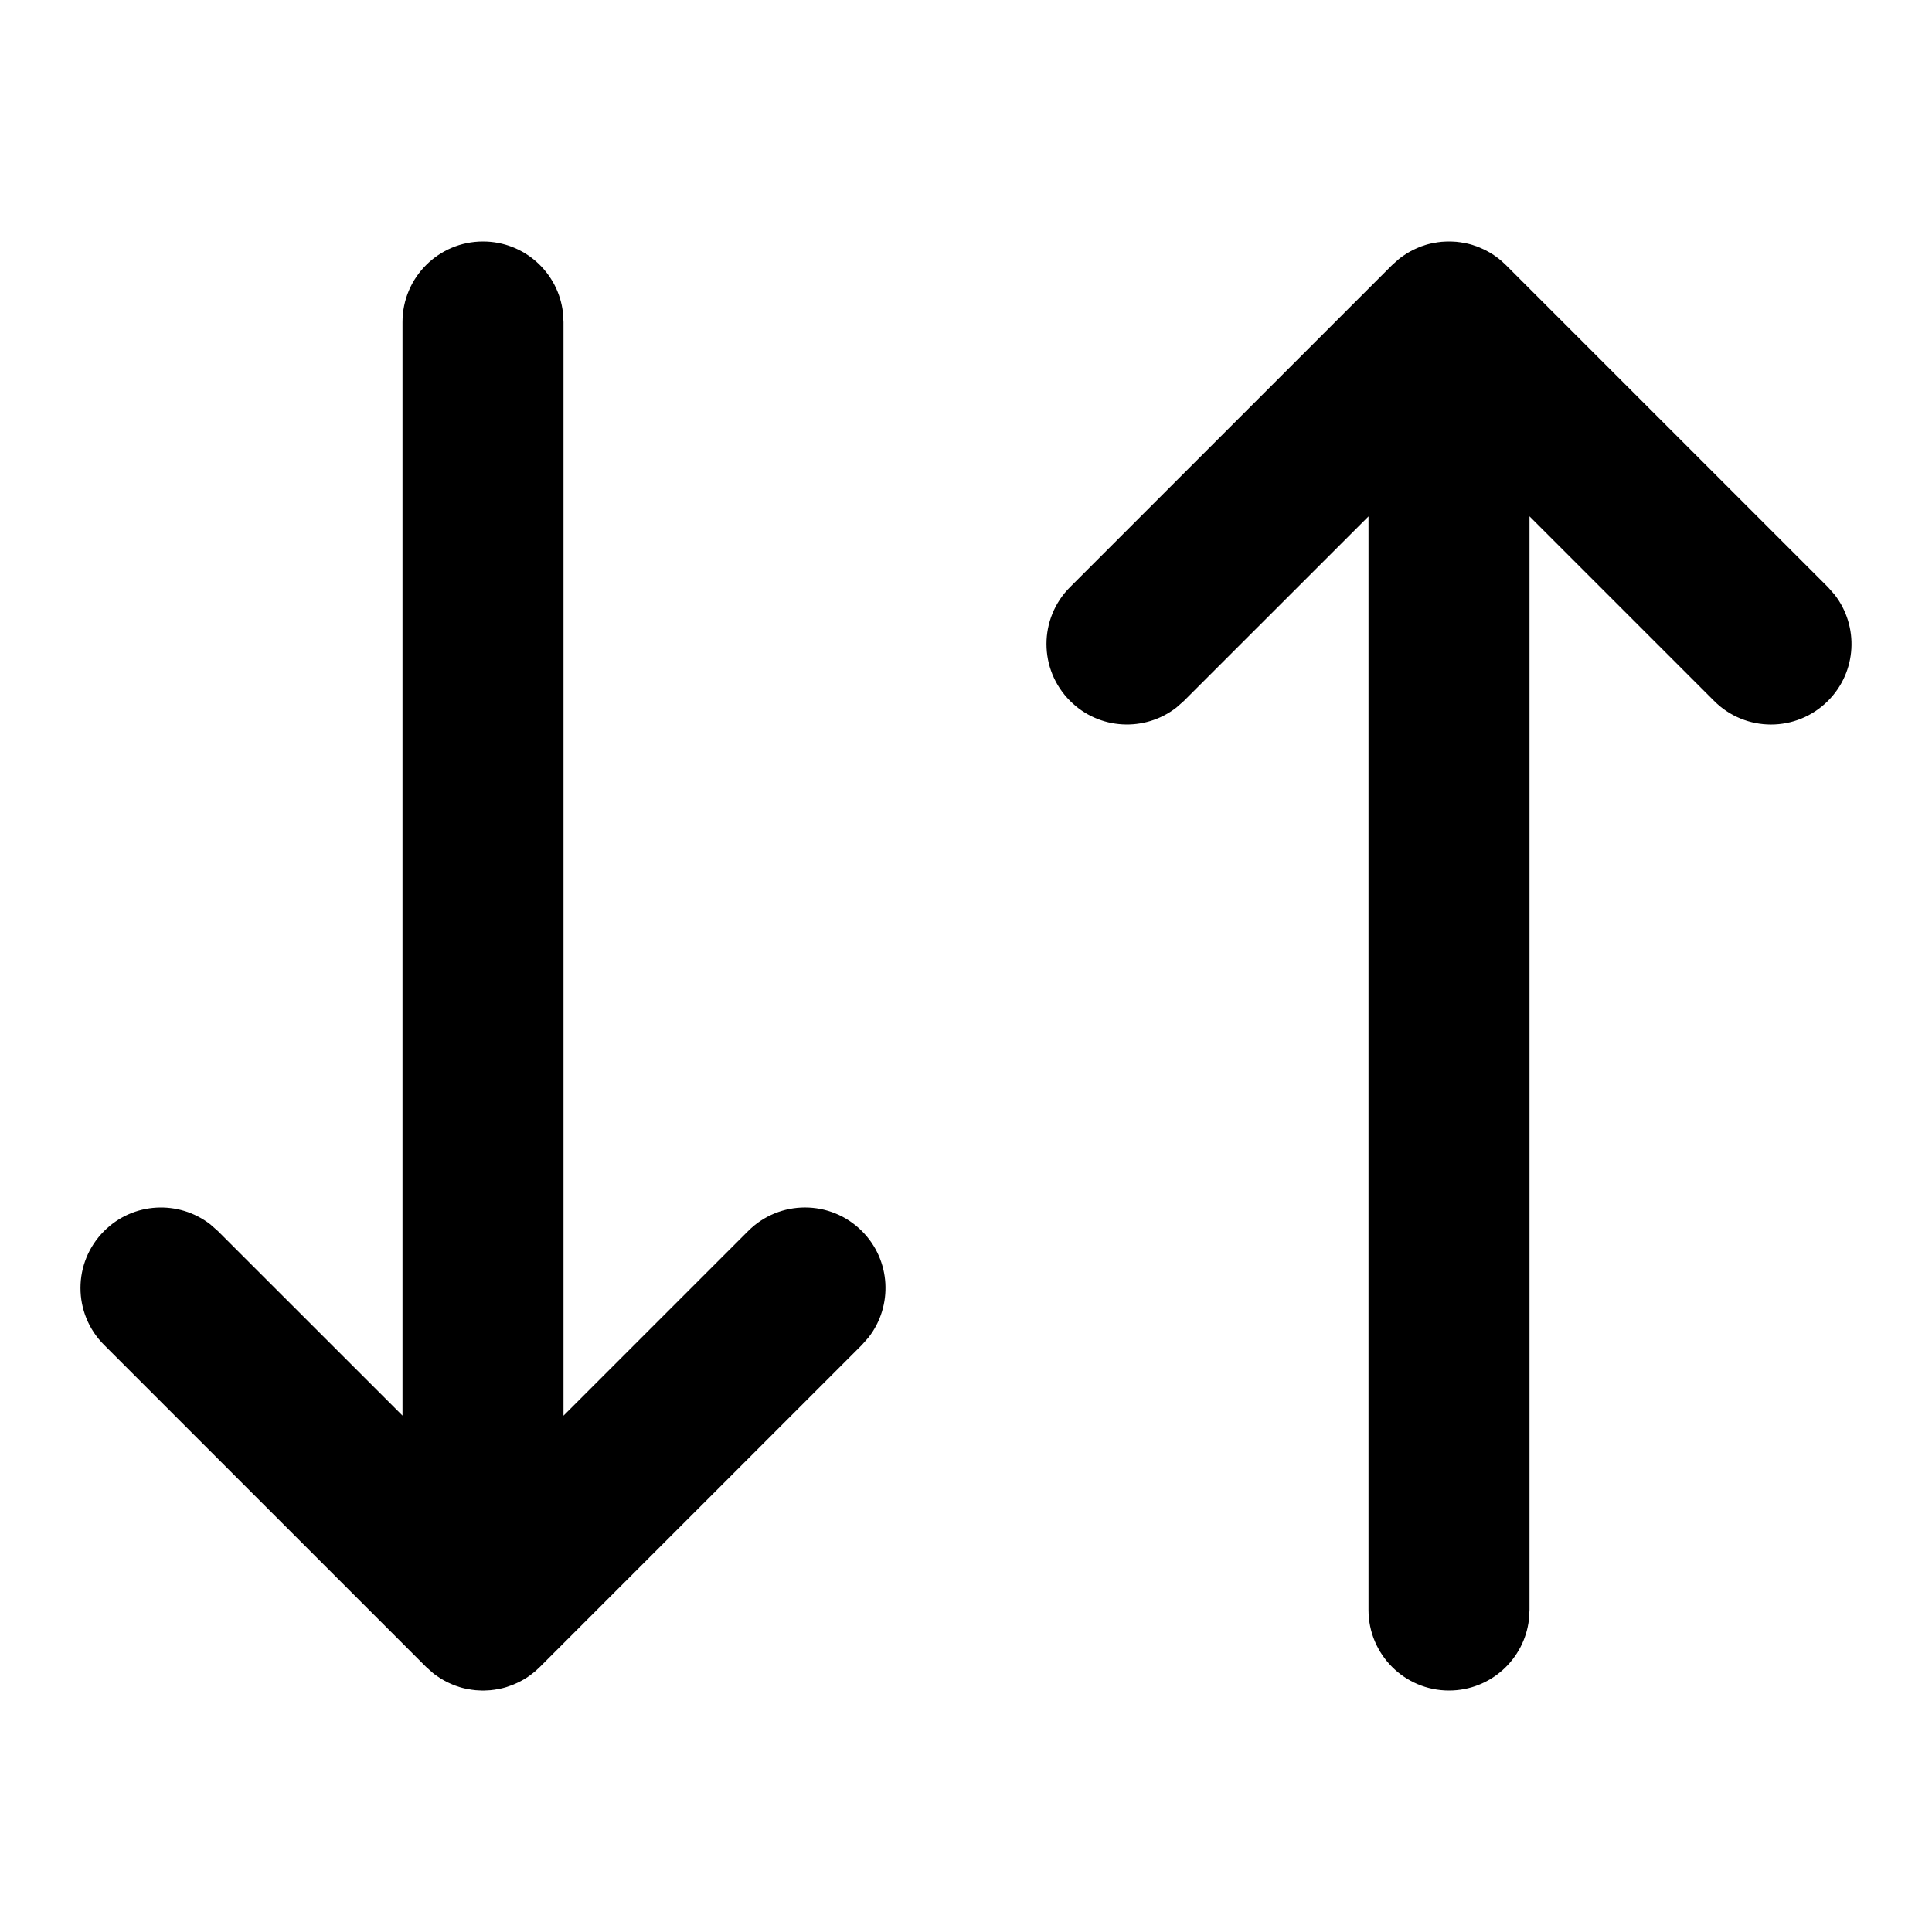 <svg xmlns="http://www.w3.org/2000/svg" width="24" height="24" viewBox="0 0 24 24">
  <path d="M18,3 C18.552,3 19,3.448 19,4 L19,4 L19,17.585 L21.293,15.293 L21.387,15.21 C21.779,14.905 22.347,14.932 22.707,15.293 C23.098,15.683 23.098,16.317 22.707,16.707 L22.707,16.707 L18.707,20.707 L18.625,20.78 C18.623,20.782 18.621,20.784 18.613,20.79 L18.613,20.79 L18.588,20.809 L18.536,20.844 C18.531,20.848 18.526,20.851 18.521,20.854 C18.509,20.861 18.496,20.869 18.484,20.875 C18.464,20.886 18.444,20.897 18.423,20.906 L18.423,20.906 L18.371,20.929 C18.352,20.937 18.332,20.944 18.312,20.95 C18.305,20.952 18.299,20.955 18.292,20.957 L18.292,20.957 L18.261,20.966 L18.229,20.974 C18.22,20.976 18.212,20.978 18.203,20.979 C18.183,20.983 18.163,20.987 18.143,20.99 L18.143,20.99 L18.117,20.993 L18.094,20.996 C18.083,20.997 18.071,20.998 18.059,20.998 L18.059,20.998 L18.019,21 L17.981,21 L17.941,20.998 C17.929,20.998 17.917,20.997 17.906,20.996 L17.906,20.996 L17.883,20.993 C17.874,20.992 17.865,20.991 17.857,20.99 C17.837,20.987 17.817,20.983 17.797,20.979 L17.797,20.979 L17.771,20.974 C17.76,20.971 17.75,20.968 17.739,20.966 L17.739,20.966 L17.708,20.957 L17.708,20.957 L17.688,20.95 L17.688,20.95 L17.629,20.929 L17.629,20.929 L17.577,20.906 C17.556,20.897 17.536,20.886 17.516,20.875 L17.516,20.875 L17.479,20.854 C17.456,20.84 17.434,20.825 17.412,20.809 L17.412,20.809 L17.379,20.783 C17.38,20.785 17.379,20.784 17.378,20.783 L17.375,20.78 L17.364,20.771 L17.351,20.761 L17.351,20.761 L17.293,20.707 L13.293,16.707 L13.21,16.613 C12.905,16.221 12.932,15.653 13.293,15.293 C13.683,14.902 14.317,14.902 14.707,15.293 L14.707,15.293 L17,17.586 L17,4 L17.007,3.883 C17.064,3.386 17.487,3 18,3 Z M5.375,3.219 L5.363,3.229 L5.375,3.22 C5.377,3.218 5.379,3.216 5.381,3.214 L5.379,3.216 L5.412,3.191 L5.412,3.191 C5.434,3.175 5.456,3.16 5.479,3.146 C5.491,3.139 5.504,3.131 5.516,3.125 C5.536,3.114 5.556,3.103 5.577,3.094 C5.594,3.086 5.611,3.078 5.629,3.071 C5.648,3.063 5.668,3.056 5.688,3.05 L5.708,3.043 L5.708,3.043 L5.739,3.034 C5.75,3.032 5.76,3.029 5.771,3.026 L5.797,3.021 C5.817,3.017 5.837,3.013 5.857,3.01 C5.865,3.009 5.874,3.008 5.883,3.007 L5.906,3.004 C5.917,3.003 5.929,3.002 5.941,3.002 L5.981,3 L6.019,3 L6.059,3.002 C6.071,3.002 6.083,3.003 6.094,3.004 L6.117,3.007 L6.143,3.01 C6.163,3.013 6.183,3.017 6.203,3.021 C6.212,3.022 6.22,3.024 6.229,3.026 L6.261,3.034 L6.292,3.043 C6.299,3.045 6.305,3.048 6.312,3.05 C6.332,3.056 6.352,3.063 6.371,3.071 C6.389,3.078 6.406,3.086 6.423,3.094 C6.444,3.103 6.464,3.114 6.484,3.125 C6.496,3.131 6.509,3.139 6.521,3.146 L6.536,3.156 L6.536,3.156 L6.588,3.191 L6.613,3.21 L6.613,3.21 C6.621,3.216 6.623,3.218 6.625,3.22 L6.707,3.293 L10.707,7.293 C11.098,7.683 11.098,8.317 10.707,8.707 C10.347,9.068 9.779,9.095 9.387,8.79 L9.293,8.707 L7,6.415 L7,20 C7,20.552 6.552,21 6,21 C5.487,21 5.064,20.614 5.007,20.117 L5,20 L5,6.414 L2.707,8.707 C2.317,9.098 1.683,9.098 1.293,8.707 C0.932,8.347 0.905,7.779 1.21,7.387 L1.293,7.293 L5.293,3.293 L5.351,3.239 L5.351,3.239 L5.363,3.229 L5.352,3.239 L5.375,3.219 Z" transform="matrix(-1 0 0 1 24 0)"/>
</svg>
